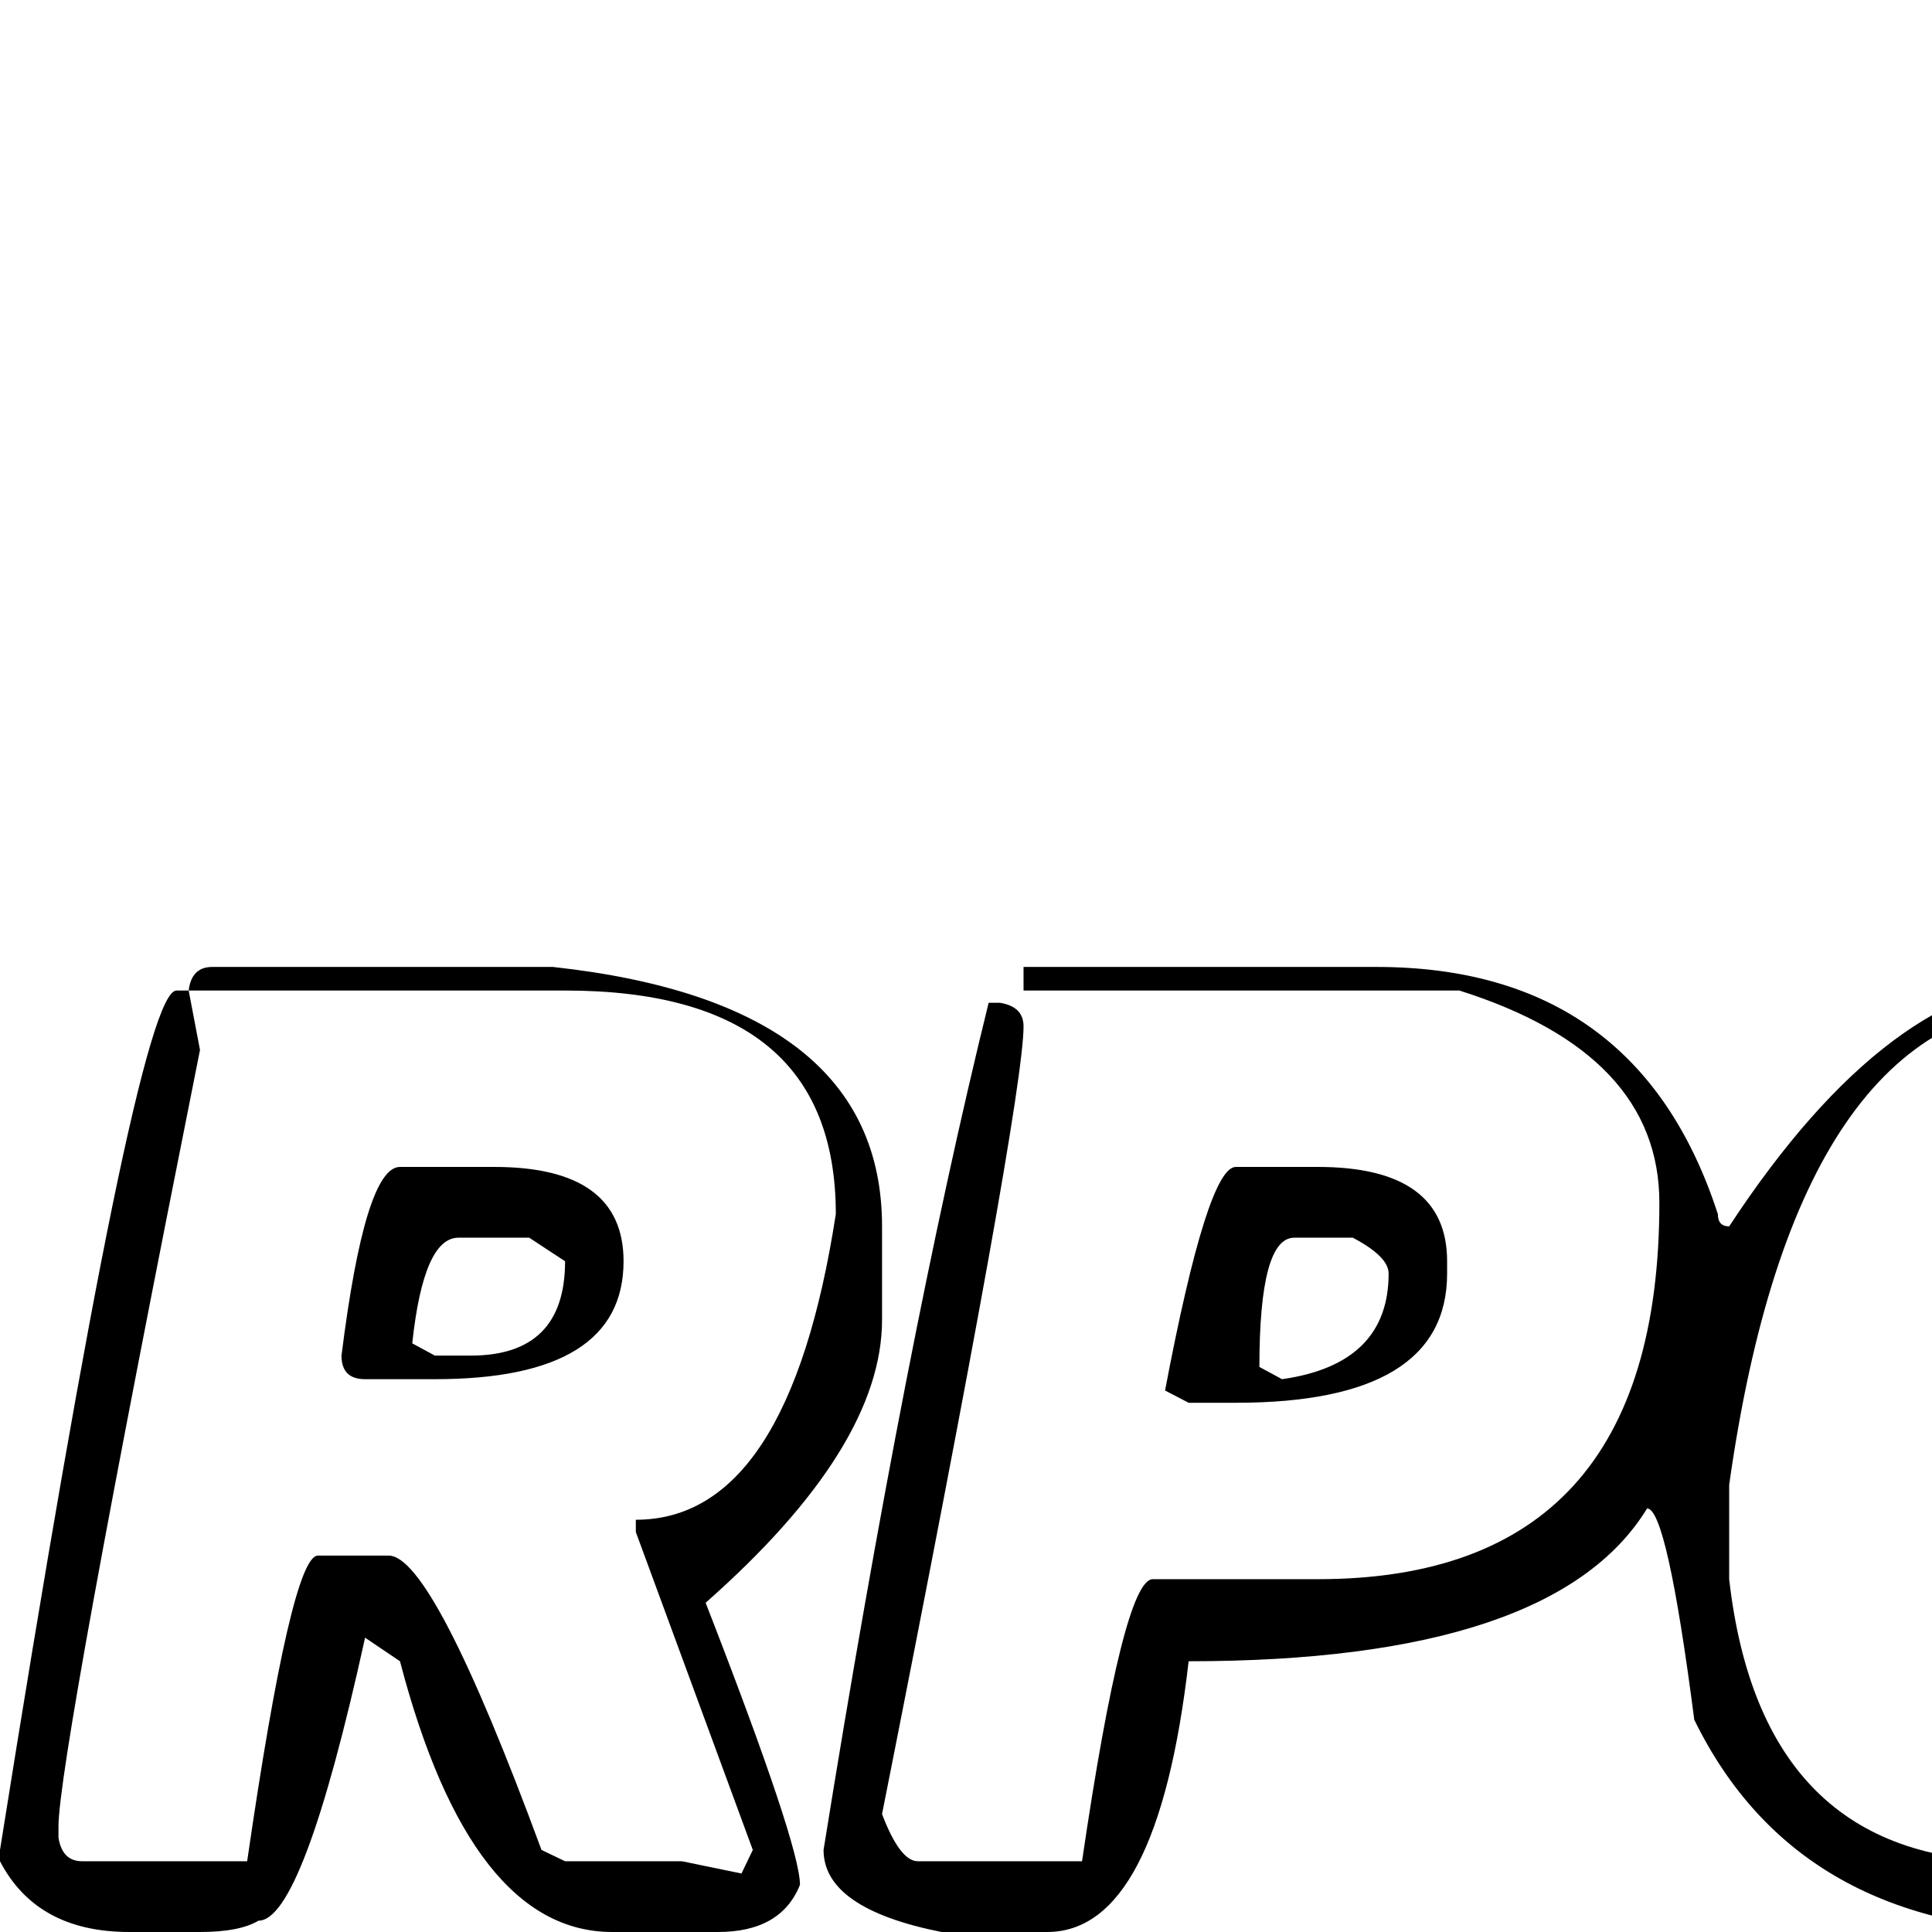 <svg xmlns="http://www.w3.org/2000/svg" viewBox="0 -2048 2048 2048">
	<path fill="#000000" d="M225 -1023H586Q935 -985 935 -748V-649Q935 -514 748 -349Q848 -92 848 -50Q828 0 761 0H649Q499 0 424 -287L387 -312Q321 -12 274 -12Q254 0 212 0H137Q39 0 0 -75V-87Q145 -998 187 -998H200L212 -935Q62 -184 62 -112V-100Q66 -75 87 -75H262Q309 -399 337 -399H412Q459 -399 574 -87L599 -75H723L786 -62L798 -87L674 -424V-437Q836 -437 886 -761Q886 -998 599 -998H200Q203 -1023 225 -1023ZM1085 -1023H1459Q1736 -1023 1821 -761Q1821 -748 1833 -748Q2005 -1010 2183 -1010V-985Q1905 -985 1833 -474V-374Q1867 -75 2133 -75H2332Q2544 -75 2544 -287Q2582 -479 2607 -524V-586H2619Q2657 -574 2657 -511Q2614 0 2420 0H2195Q1906 0 1796 -225Q1767 -449 1746 -449Q1647 -287 1260 -287Q1227 0 1110 0H998Q873 -25 873 -87Q960 -628 1048 -985H1060Q1085 -981 1085 -960Q1085 -881 935 -125Q954 -75 973 -75H1147Q1191 -374 1222 -374H1397Q1759 -374 1759 -773Q1759 -931 1547 -998H1085ZM2220 -1023H2619V-998H2220ZM2644 -985H2657Q2678 -985 2694 -923Q2639 -736 2594 -736H2407Q2145 -736 2145 -511Q2124 -511 2120 -337L2170 -299H2233Q2257 -299 2257 -324Q2170 -399 2170 -412V-449Q2178 -527 2245 -599H2257V-574Q2233 -453 2233 -437Q2332 -405 2332 -337Q2308 -280 2282 -274H2170Q2098 -274 2058 -362V-374Q2058 -798 2320 -798Q2381 -811 2482 -811L2569 -798ZM424 -811H524Q661 -811 661 -711Q661 -586 461 -586H387Q362 -586 362 -611Q387 -811 424 -811ZM1310 -811H1397Q1534 -811 1534 -711V-698Q1534 -561 1310 -561H1260L1235 -574Q1280 -811 1310 -811ZM437 -624L461 -611H499Q599 -611 599 -711L561 -736H486Q449 -736 437 -624ZM1335 -599L1359 -586Q1472 -602 1472 -698Q1472 -716 1434 -736H1372Q1335 -736 1335 -599ZM2282 -624H2582V-599H2257Q2261 -624 2282 -624Z"/>
</svg>